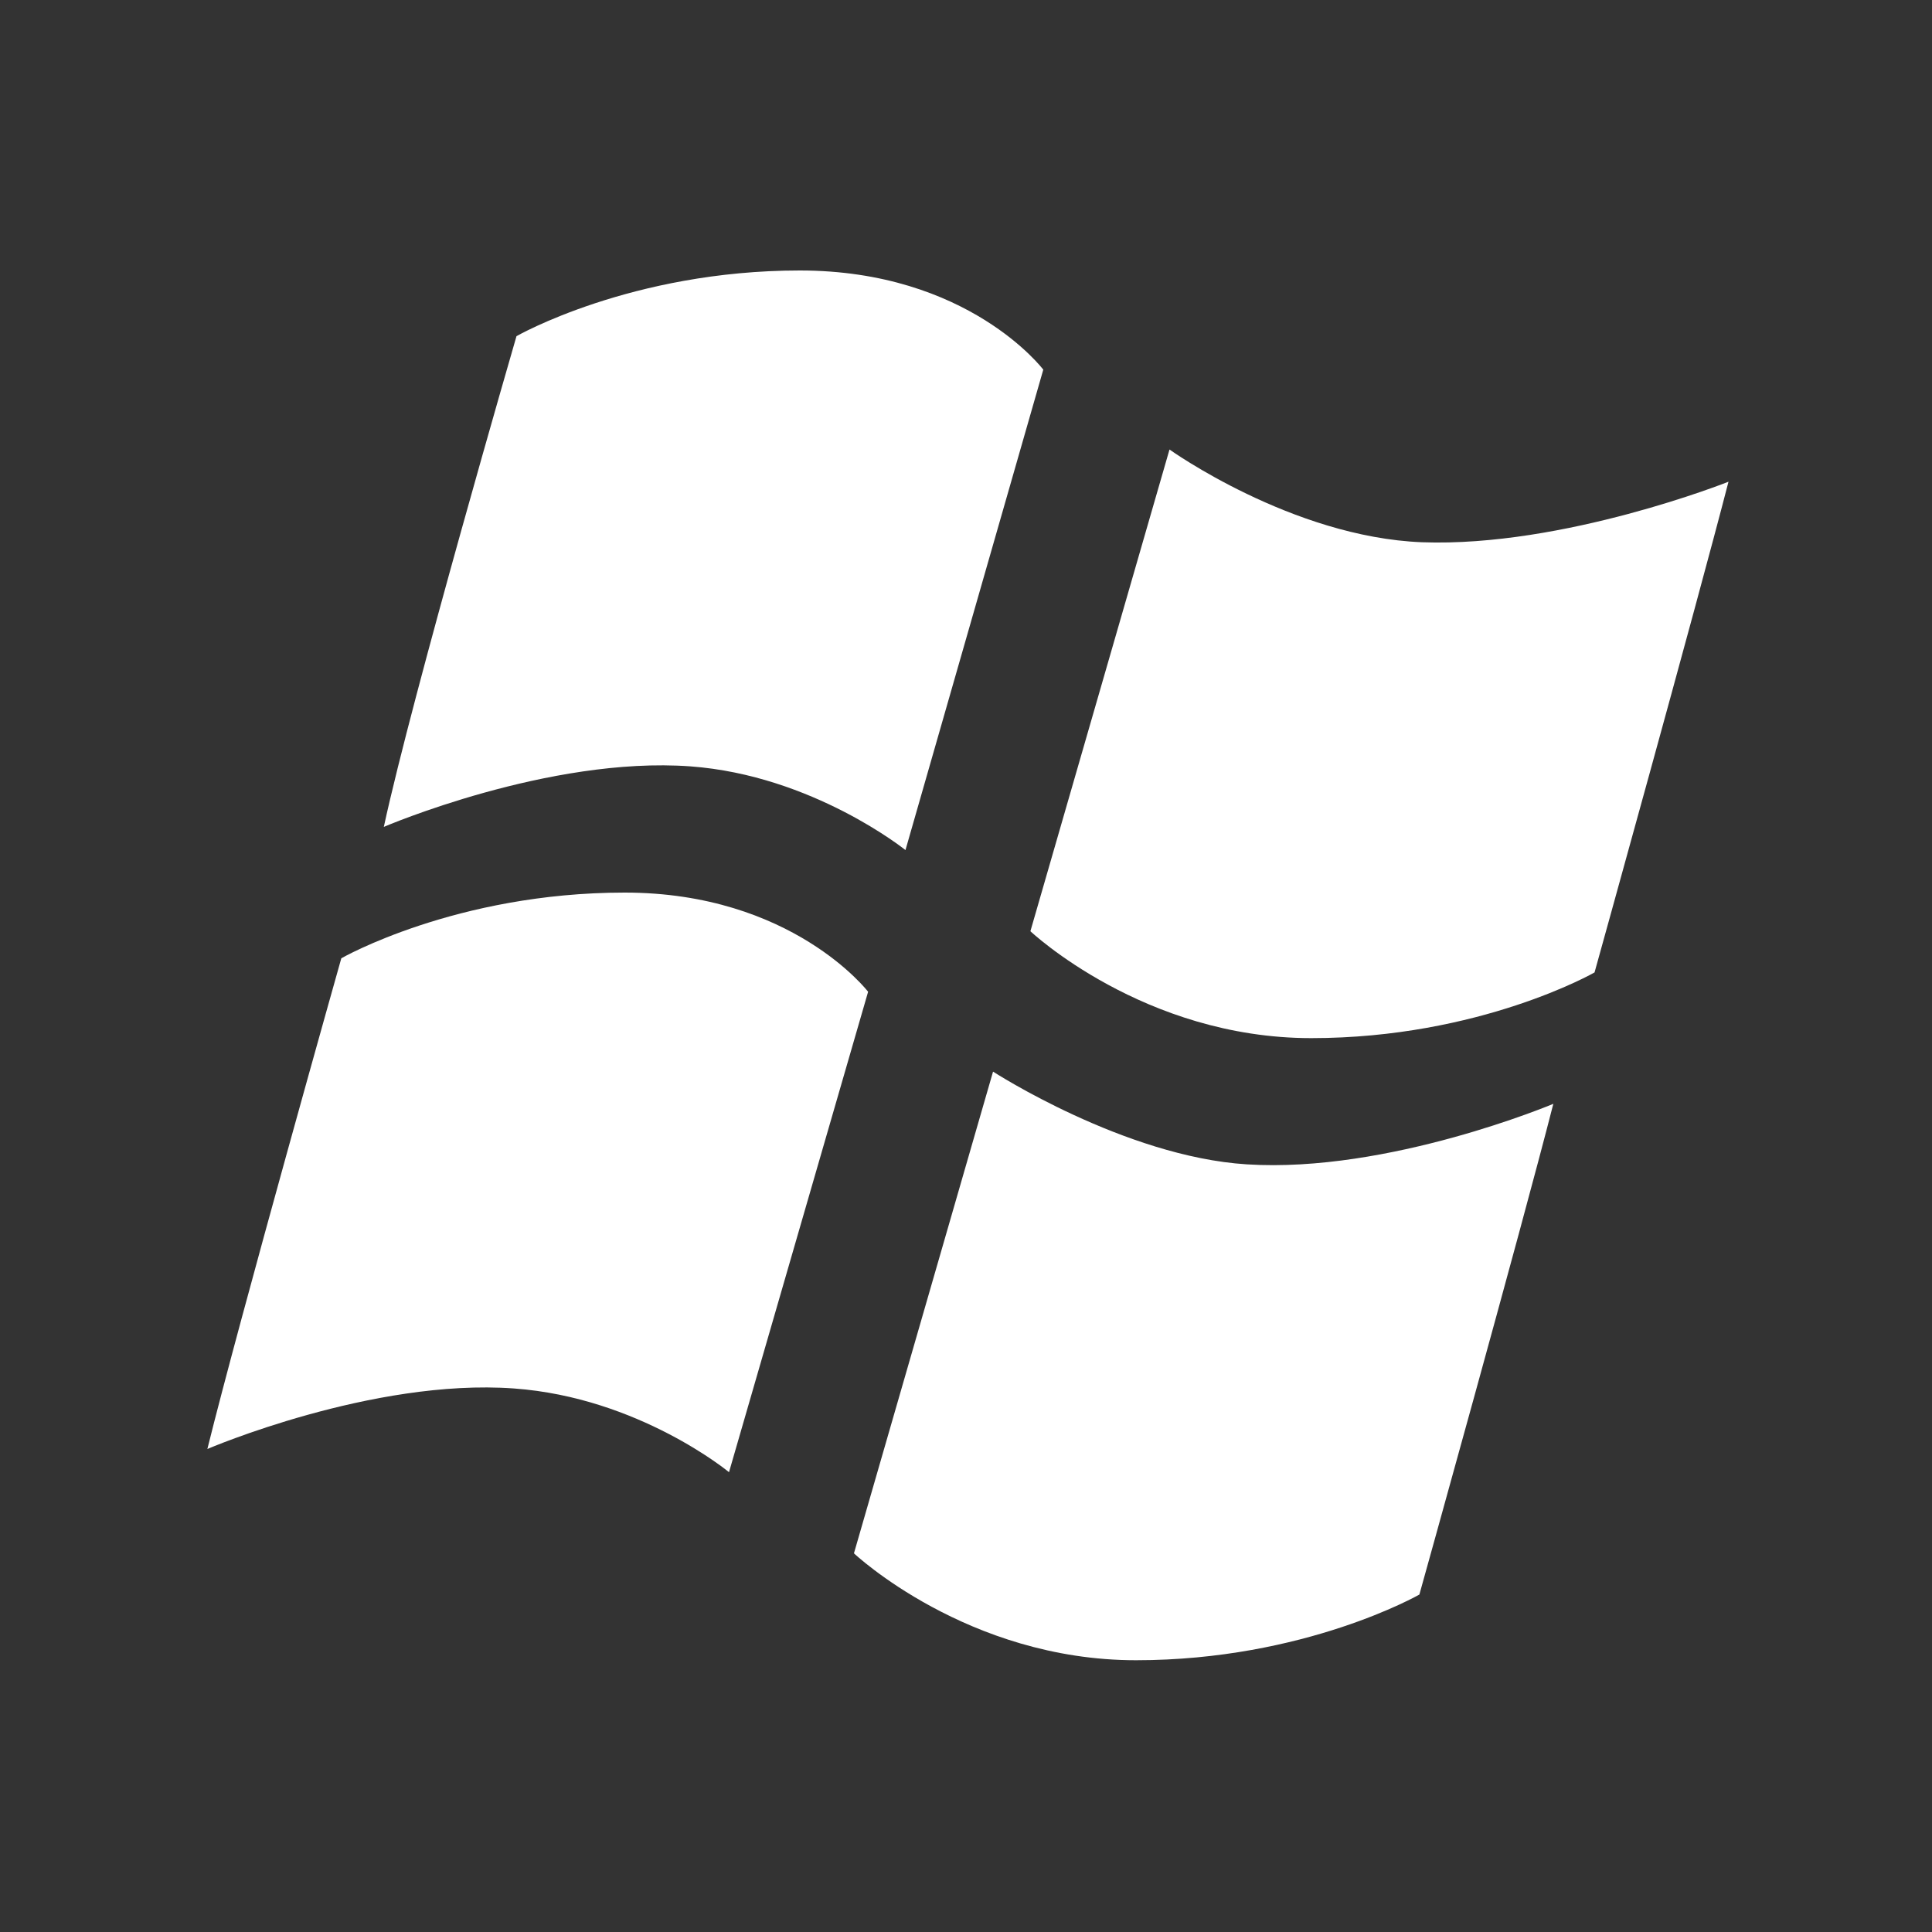 <?xml version="1.0" encoding="iso-8859-1"?>
<!-- Generator: Adobe Illustrator 13.0.0, SVG Export Plug-In . SVG Version: 6.00 Build 14948)  -->
<!DOCTYPE svg PUBLIC "-//W3C//DTD SVG 1.1//EN" "http://www.w3.org/Graphics/SVG/1.1/DTD/svg11.dtd">
<svg version="1.1" id="Ebene_1" xmlns="http://www.w3.org/2000/svg" xmlns:xlink="http://www.w3.org/1999/xlink" x="0px" y="0px"
	 width="15px" height="15px" viewBox="0 0 15 15" style="enable-background:new 0 0 15 15;" xml:space="preserve">
<rect x="0" y="0" width="15" height="15" fill="#333333" stroke="none"/>
<g>
	<path style="fill:#FFFFFF;" d="M6.21,2.1c-1.31,0-2.2,0.51-2.2,0.51S3.2,5.4,2.98,6.42c0,0,1.28-0.55,2.38-0.47
		c0.95,0.07,1.67,0.65,1.67,0.65L8.1,2.87C8.1,2.87,7.52,2.1,6.21,2.1z"/>
	<path style="fill:#FFFFFF;" d="M4.85,6.93c-1.31,0-2.2,0.51-2.2,0.51s-0.79,2.8-1.04,3.81c0,0,1.28-0.55,2.38-0.47
		c0.97,0.07,1.67,0.65,1.67,0.65L6.74,7.7C6.74,7.7,6.15,6.93,4.85,6.93z"/>
	<path style="fill:#FFFFFF;" d="M8.82,12.89c1.31,0,2.2-0.51,2.2-0.51s0.79-2.83,1.04-3.81c0,0-1.28,0.54-2.38,0.47
		C8.73,8.98,7.71,8.32,7.71,8.32l-1.08,3.74C6.63,12.06,7.51,12.89,8.82,12.89z"/>
	<path style="fill:#FFFFFF;" d="M10.18,8.06c1.31,0,2.2-0.51,2.2-0.51s0.79-2.84,1.04-3.81c0,0-1.28,0.51-2.38,0.47
		c-1.01-0.04-1.96-0.72-1.96-0.72L8,7.23C8,7.23,8.88,8.06,10.18,8.06z"/>
	<rect x="0" style="fill:none;" width="15" height="15"/>
	<rect x="1.73" y="1.73" style="fill:none;" width="11.54" height="11.54"/>
</g>
</svg>
